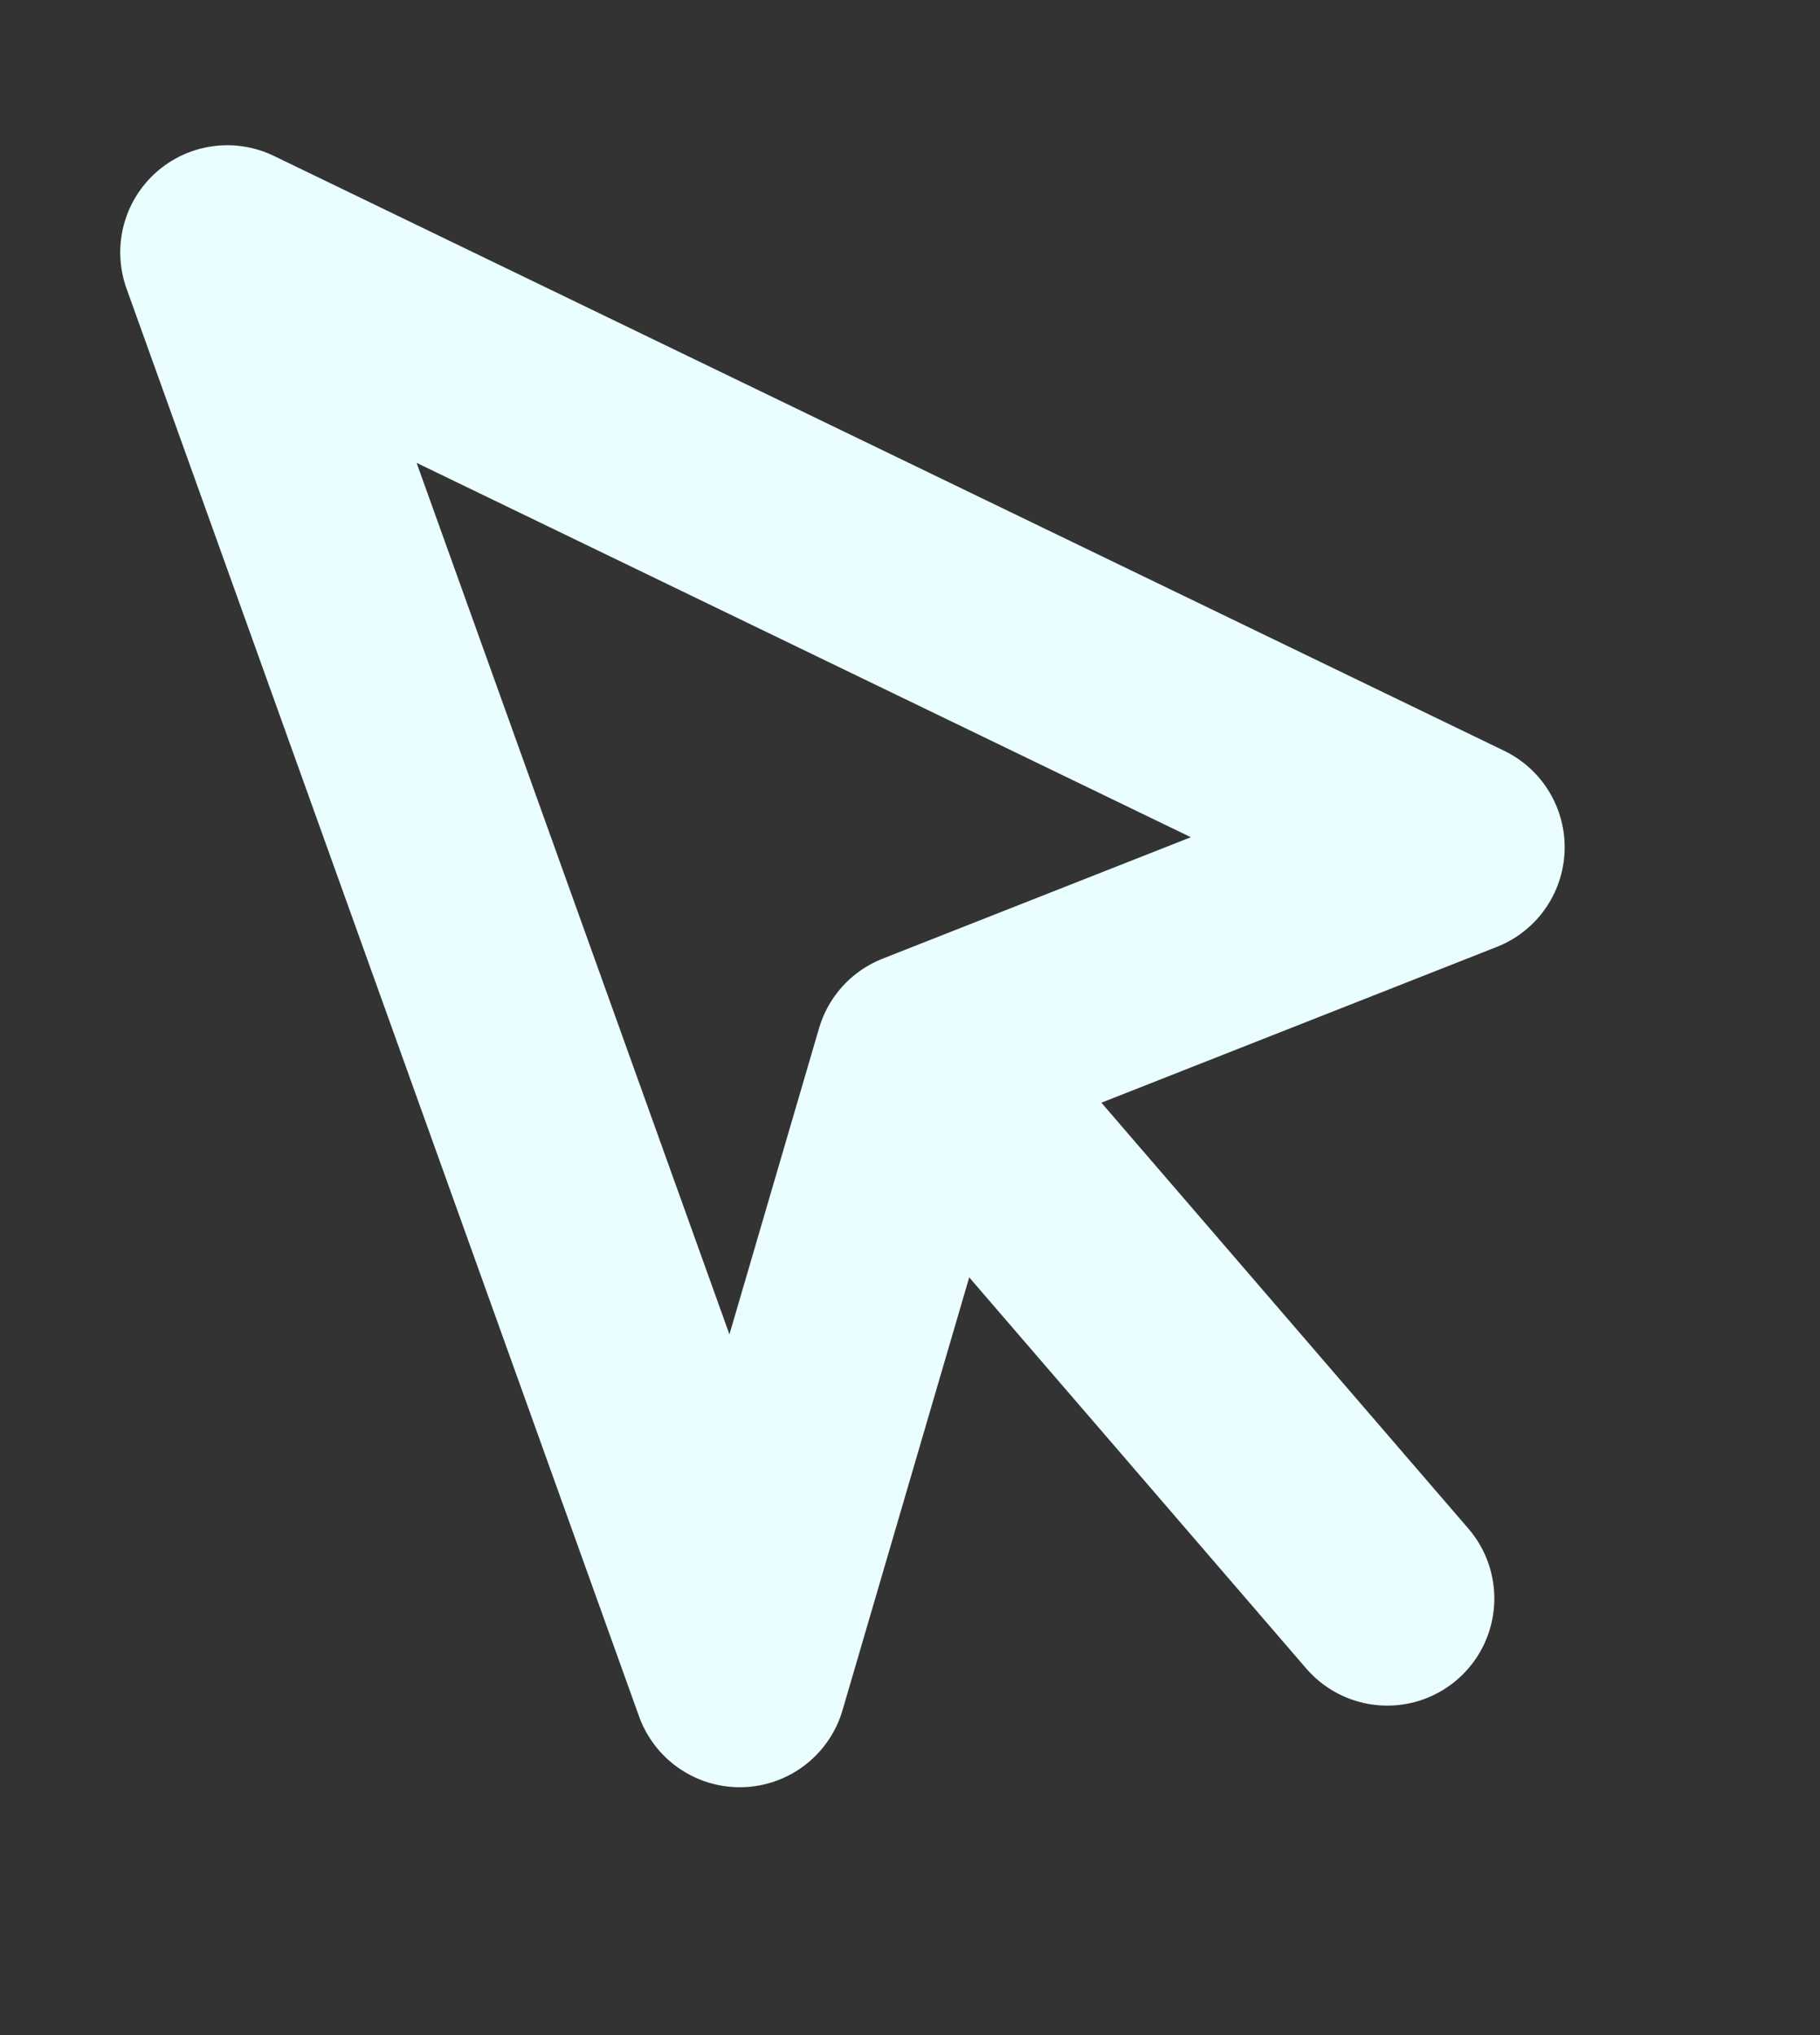 <svg width="17" height="19" viewBox="0 0 17 19" fill="none" xmlns="http://www.w3.org/2000/svg">
<rect x="0" y="0" width="17" height="19" fill="#333333" stroke="none"/>
<path d="M2.123 2.356L6.91 15.686L8.61 9.881L13.615 7.91L2.123 2.356Z" stroke="#EAFDFF" stroke-width="2" stroke-linecap="round" stroke-linejoin="round"/>
<path d="M8.895 10.211L12.958 14.924" stroke="#EAFDFF" stroke-width="2" stroke-linecap="round" stroke-linejoin="round"/>
</svg>
